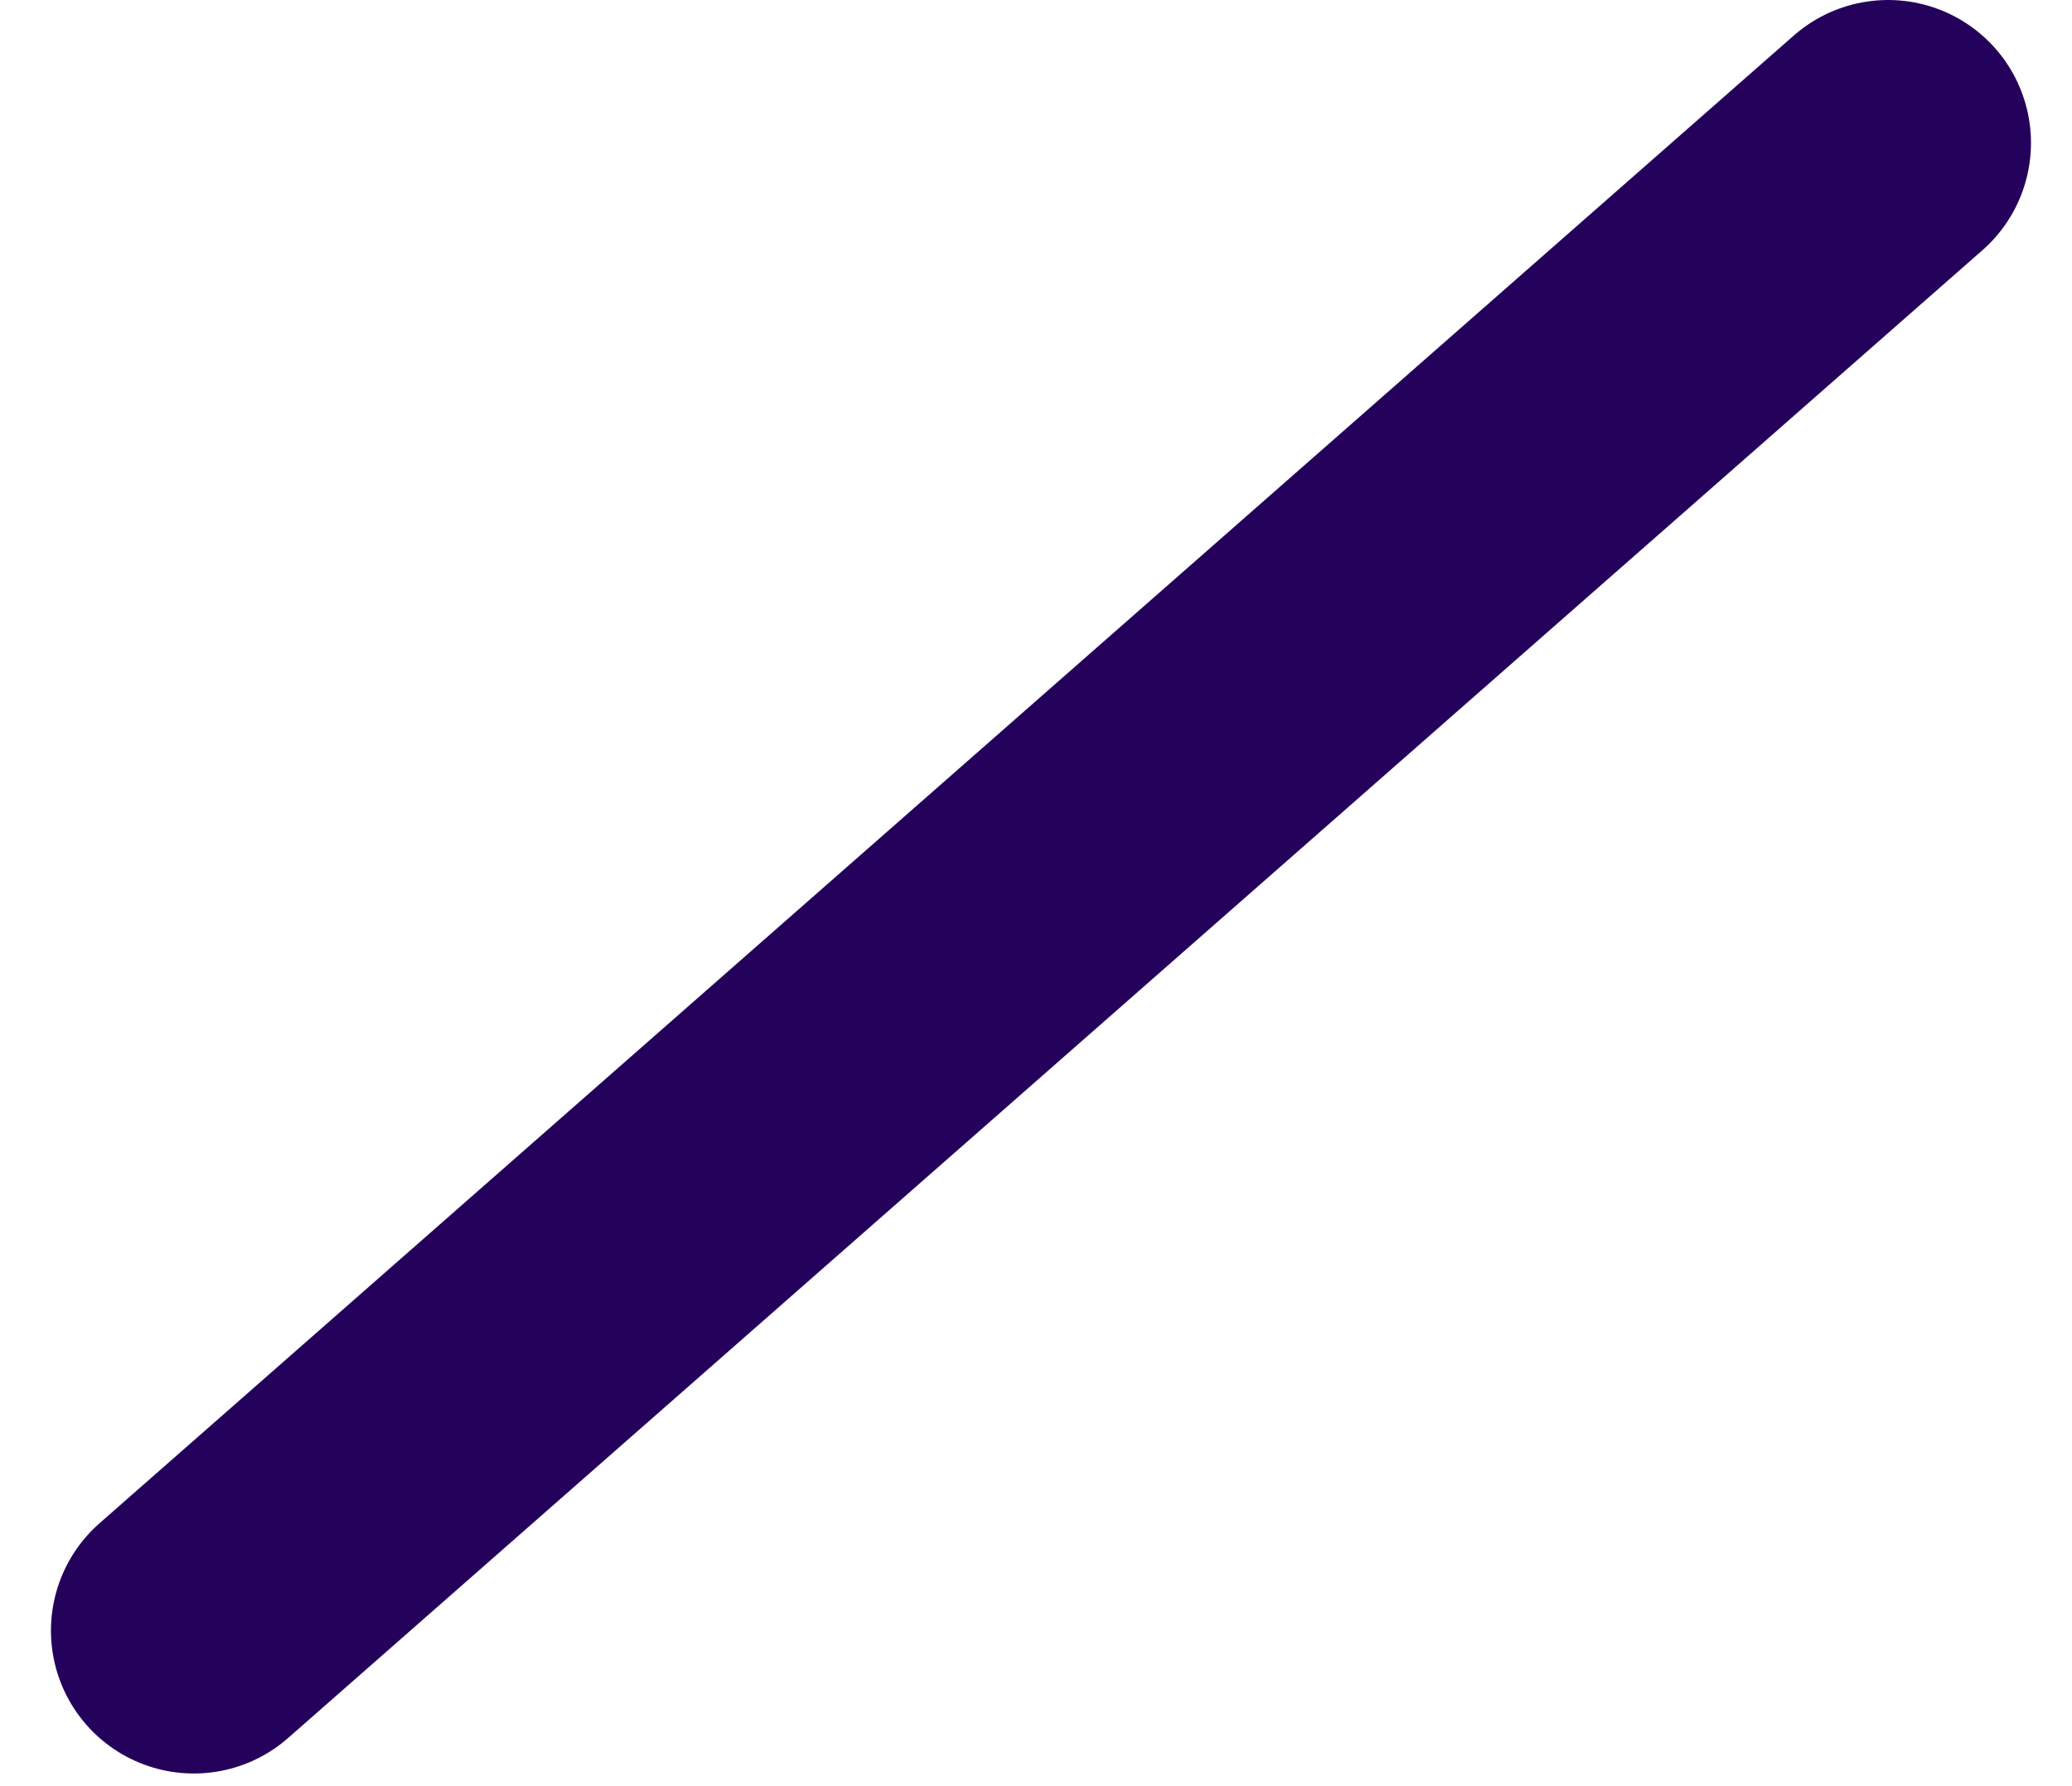 <svg width="29" height="25" viewBox="0 0 29 25" fill="none" xmlns="http://www.w3.org/2000/svg">
<path d="M26.426 2L2.713 22.823" stroke="#24025C" stroke-width="4" stroke-linecap="round" stroke-linejoin="round"/>
</svg>
